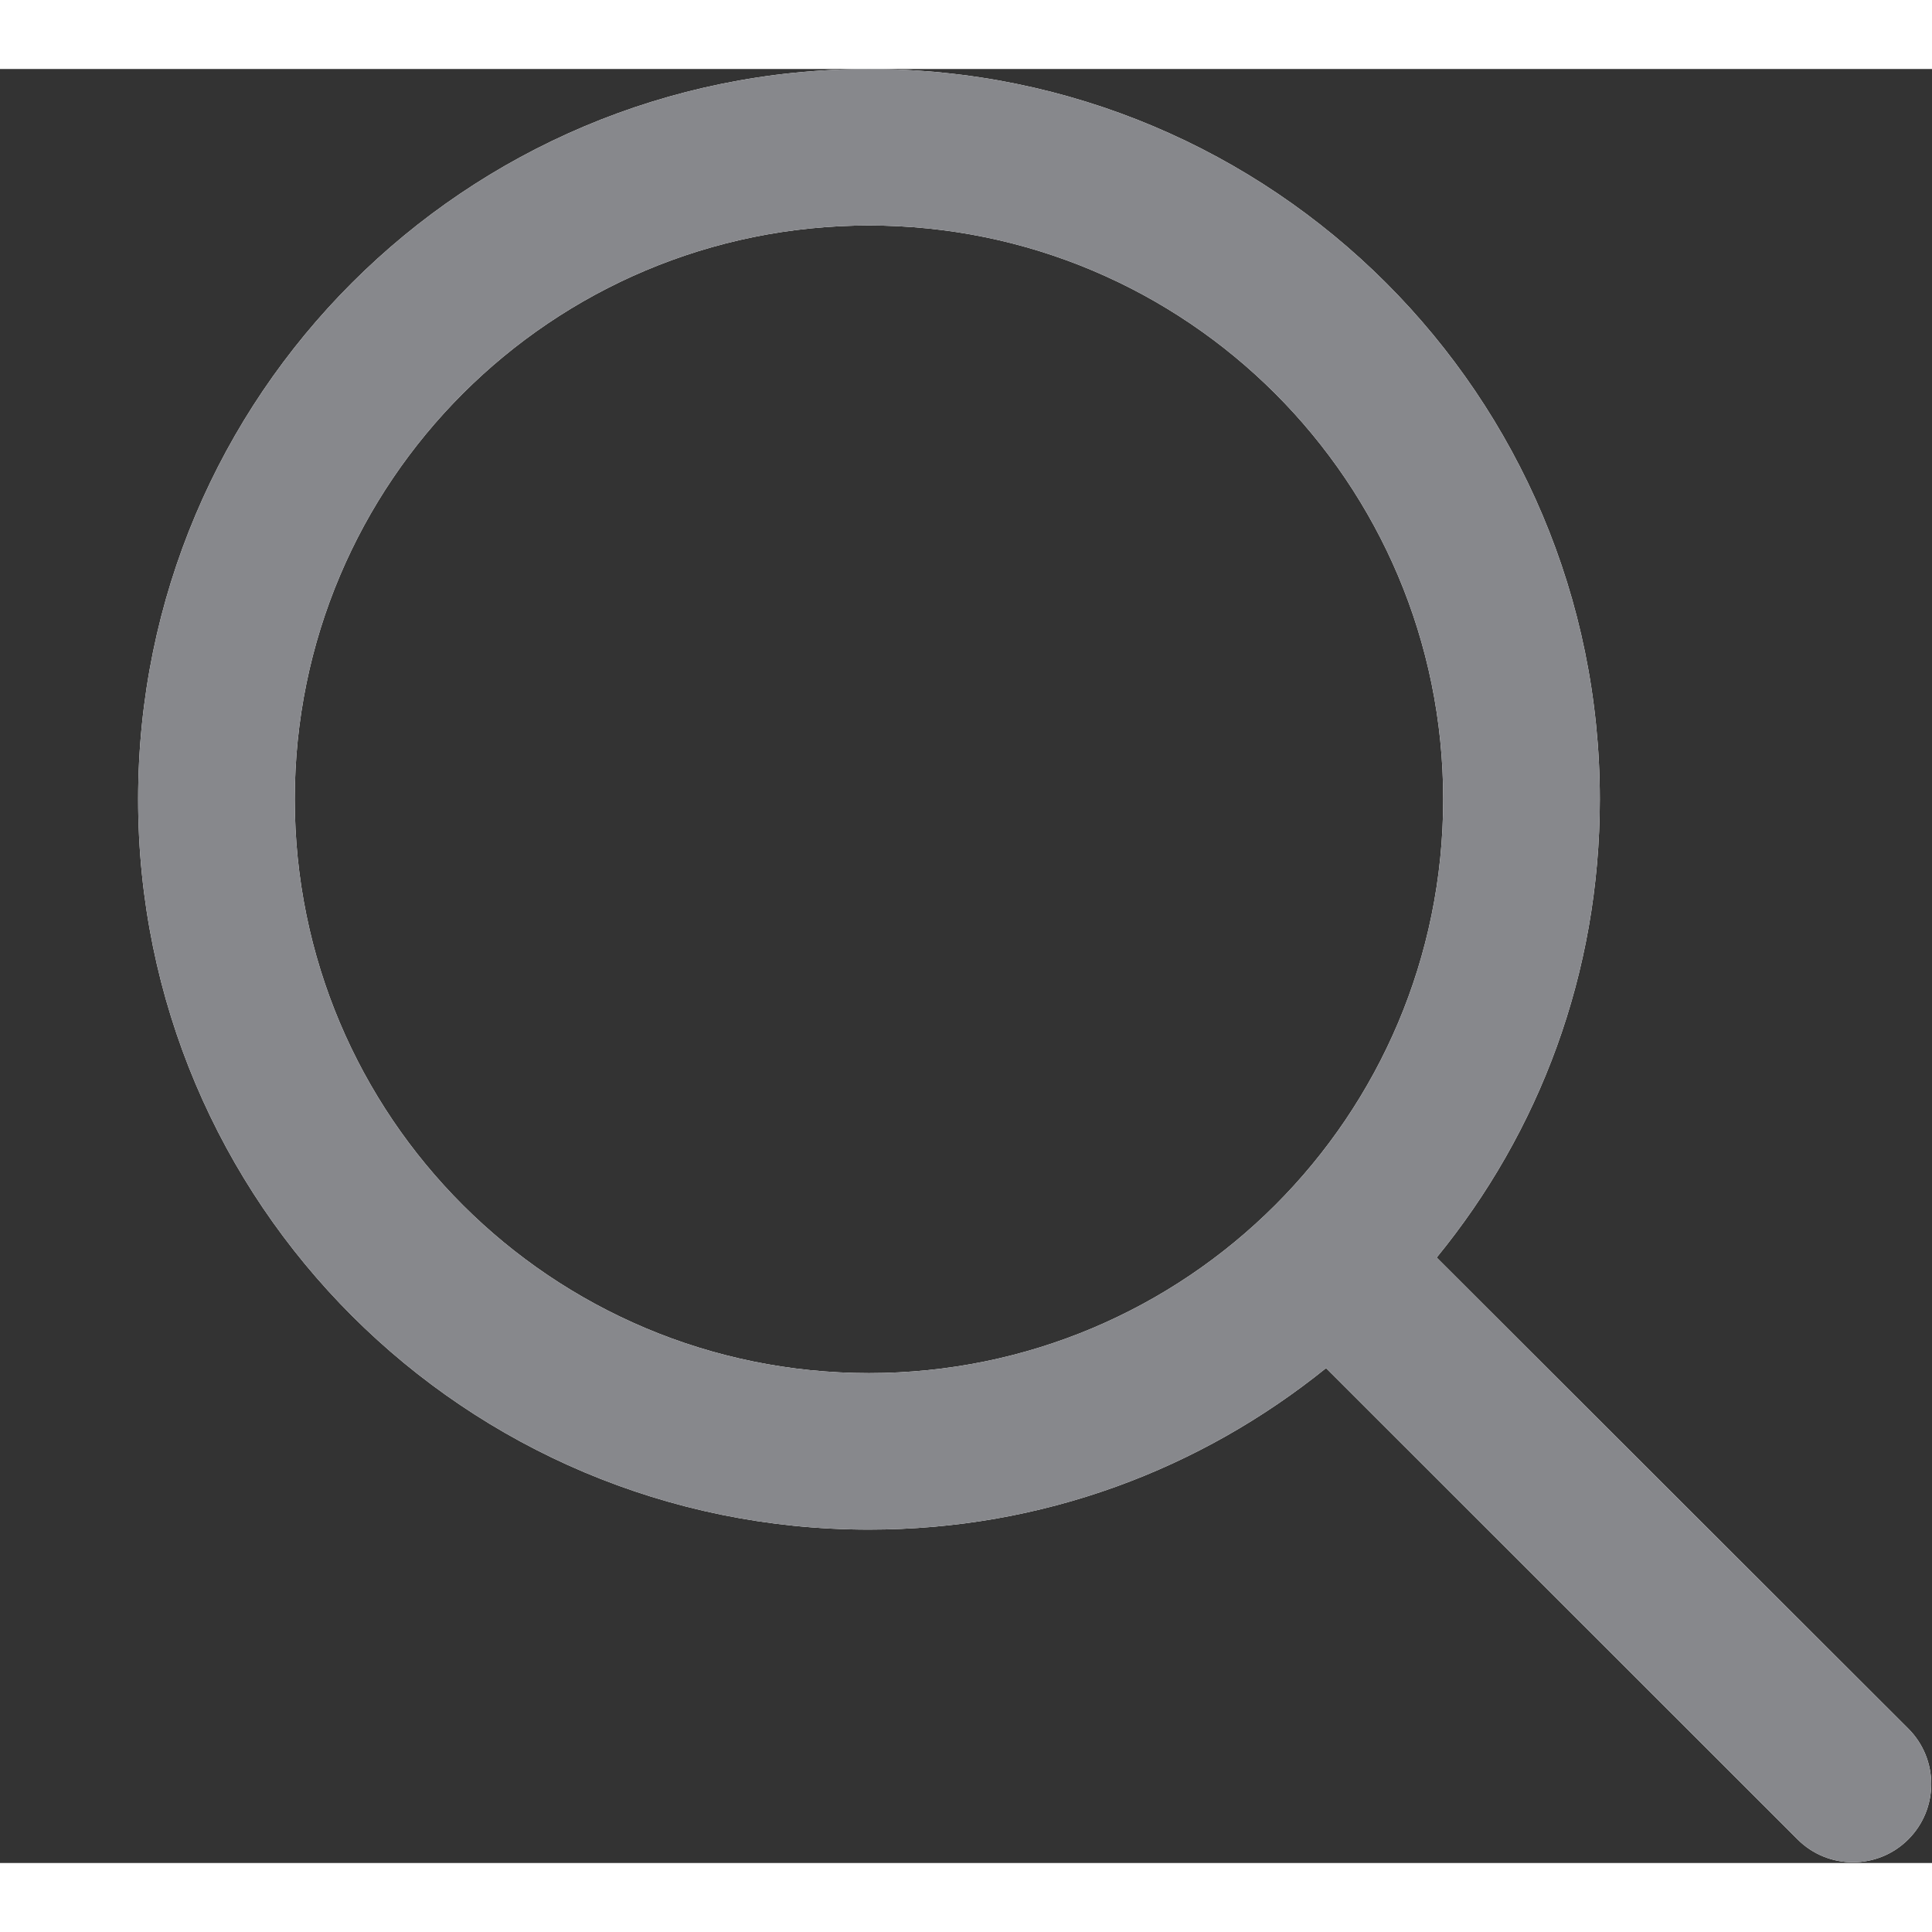 <svg id="SvgjsSvg1024" xmlns="http://www.w3.org/2000/svg" version="1.1" xmlns:xlink="http://www.w3.org/1999/xlink" xmlns:svgjs="http://svgjs.com/svgjs" width="13" height="13" viewBox="-1 0 14 13"><rect x="-1" y="0" width="14" height="13" fill="#333333" stroke="none"/><title>Фигура 4</title><desc>Created with Avocode.</desc><defs id="SvgjsDefs1025"></defs><path id="SvgjsPath1026" d="M742.828 180.829C742.607 181.05 742.247 181.05 742.026 180.829L738.609 177.414C737.701 178.146 736.56 178.584 735.297 178.584C732.369 178.584 730.001 176.218 730.001 173.292C730.001 170.367 732.369 168 735.297 168C738.225 168 740.593 170.367 740.593 173.292C740.593 174.555 740.154 175.704 739.412 176.611C739.412 176.611 739.412 176.612 739.411 176.613L742.828 180.026C743.05 180.248 743.05 180.607 742.828 180.829ZM739.458 173.292C739.458 170.994 737.597 169.134 735.297 169.134C732.998 169.134 731.136 170.994 731.136 173.292C731.136 175.591 732.998 177.45 735.297 177.45C737.597 177.45 739.458 175.591 739.458 173.292Z " fill="#ffffff" fill-opacity="1" transform="matrix(1,0,0,1,-730,-168)"></path><path id="SvgjsPath1027" d="M742.828 180.829C742.607 181.05 742.247 181.05 742.026 180.829L738.609 177.414C737.701 178.146 736.56 178.584 735.297 178.584C732.369 178.584 730.001 176.218 730.001 173.292C730.001 170.367 732.369 168 735.297 168C738.225 168 740.593 170.367 740.593 173.292C740.593 174.555 740.154 175.704 739.412 176.611C739.412 176.611 739.412 176.612 739.411 176.613L742.828 180.026C743.05 180.248 743.05 180.607 742.828 180.829ZM739.458 173.292C739.458 170.994 737.597 169.134 735.297 169.134C732.998 169.134 731.136 170.994 731.136 173.292C731.136 175.591 732.998 177.45 735.297 177.45C737.597 177.45 739.458 175.591 739.458 173.292Z " fill="#87888c" fill-opacity="1" transform="matrix(1,0,0,1,-730,-168)"></path></svg>
